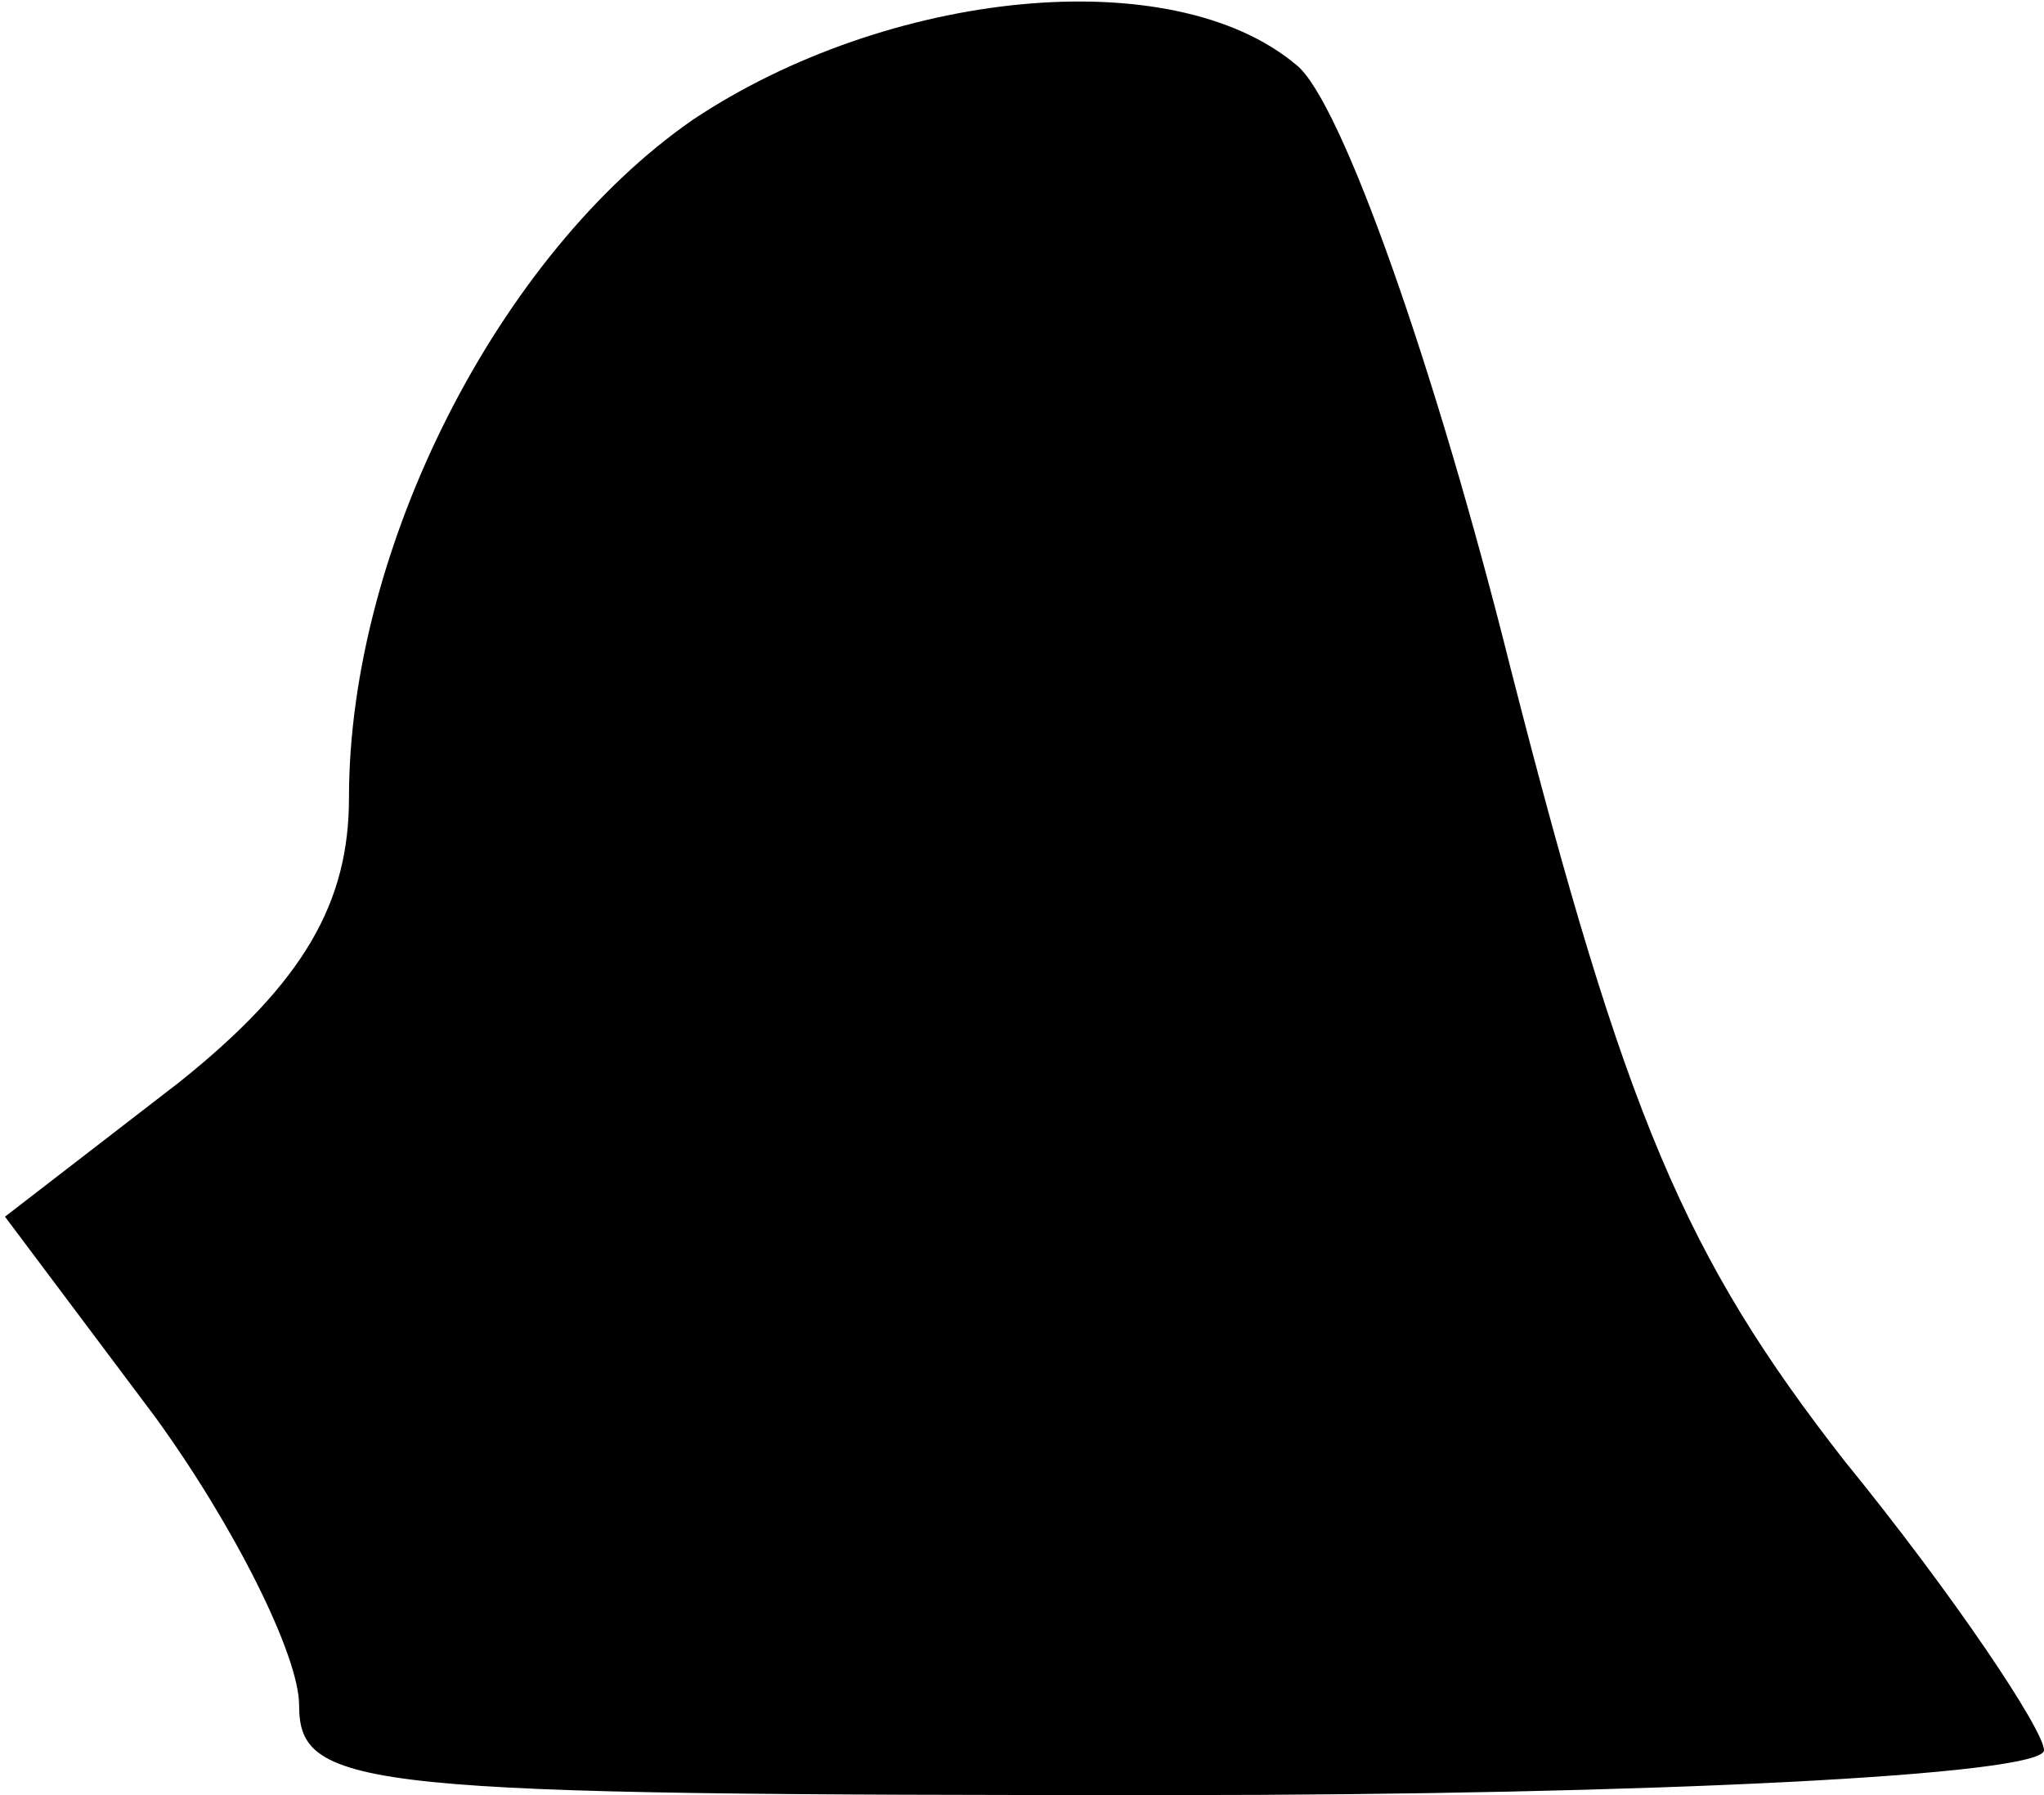 <?xml version="1.0" standalone="no"?>
<!DOCTYPE svg PUBLIC "-//W3C//DTD SVG 20010904//EN"
 "http://www.w3.org/TR/2001/REC-SVG-20010904/DTD/svg10.dtd">
<svg version="1.0" xmlns="http://www.w3.org/2000/svg"
 width="41pt" height="36pt" viewBox="0 0 41 36"
 preserveAspectRatio="xMidYMid meet">
<g transform="translate(0,36) scale(0.1,-0.1)"
fill="#000000" stroke="none">
<path fill="#000000" stroke="none" d="M139 336 c-39 -27 -69 -86 -69 -136 0
-21 -9 -37 -34 -57 l-35 -27 30 -40 c16 -22 29 -48 29 -58 0 -17 13 -18 175
-18 96 0 175 4 175 9 0 4 -18 31 -40 58 -32 41 -44 69 -67 159 -15 60 -34 114
-43 121 -25 21 -82 15 -121 -11z"/>
</g>
</svg>
